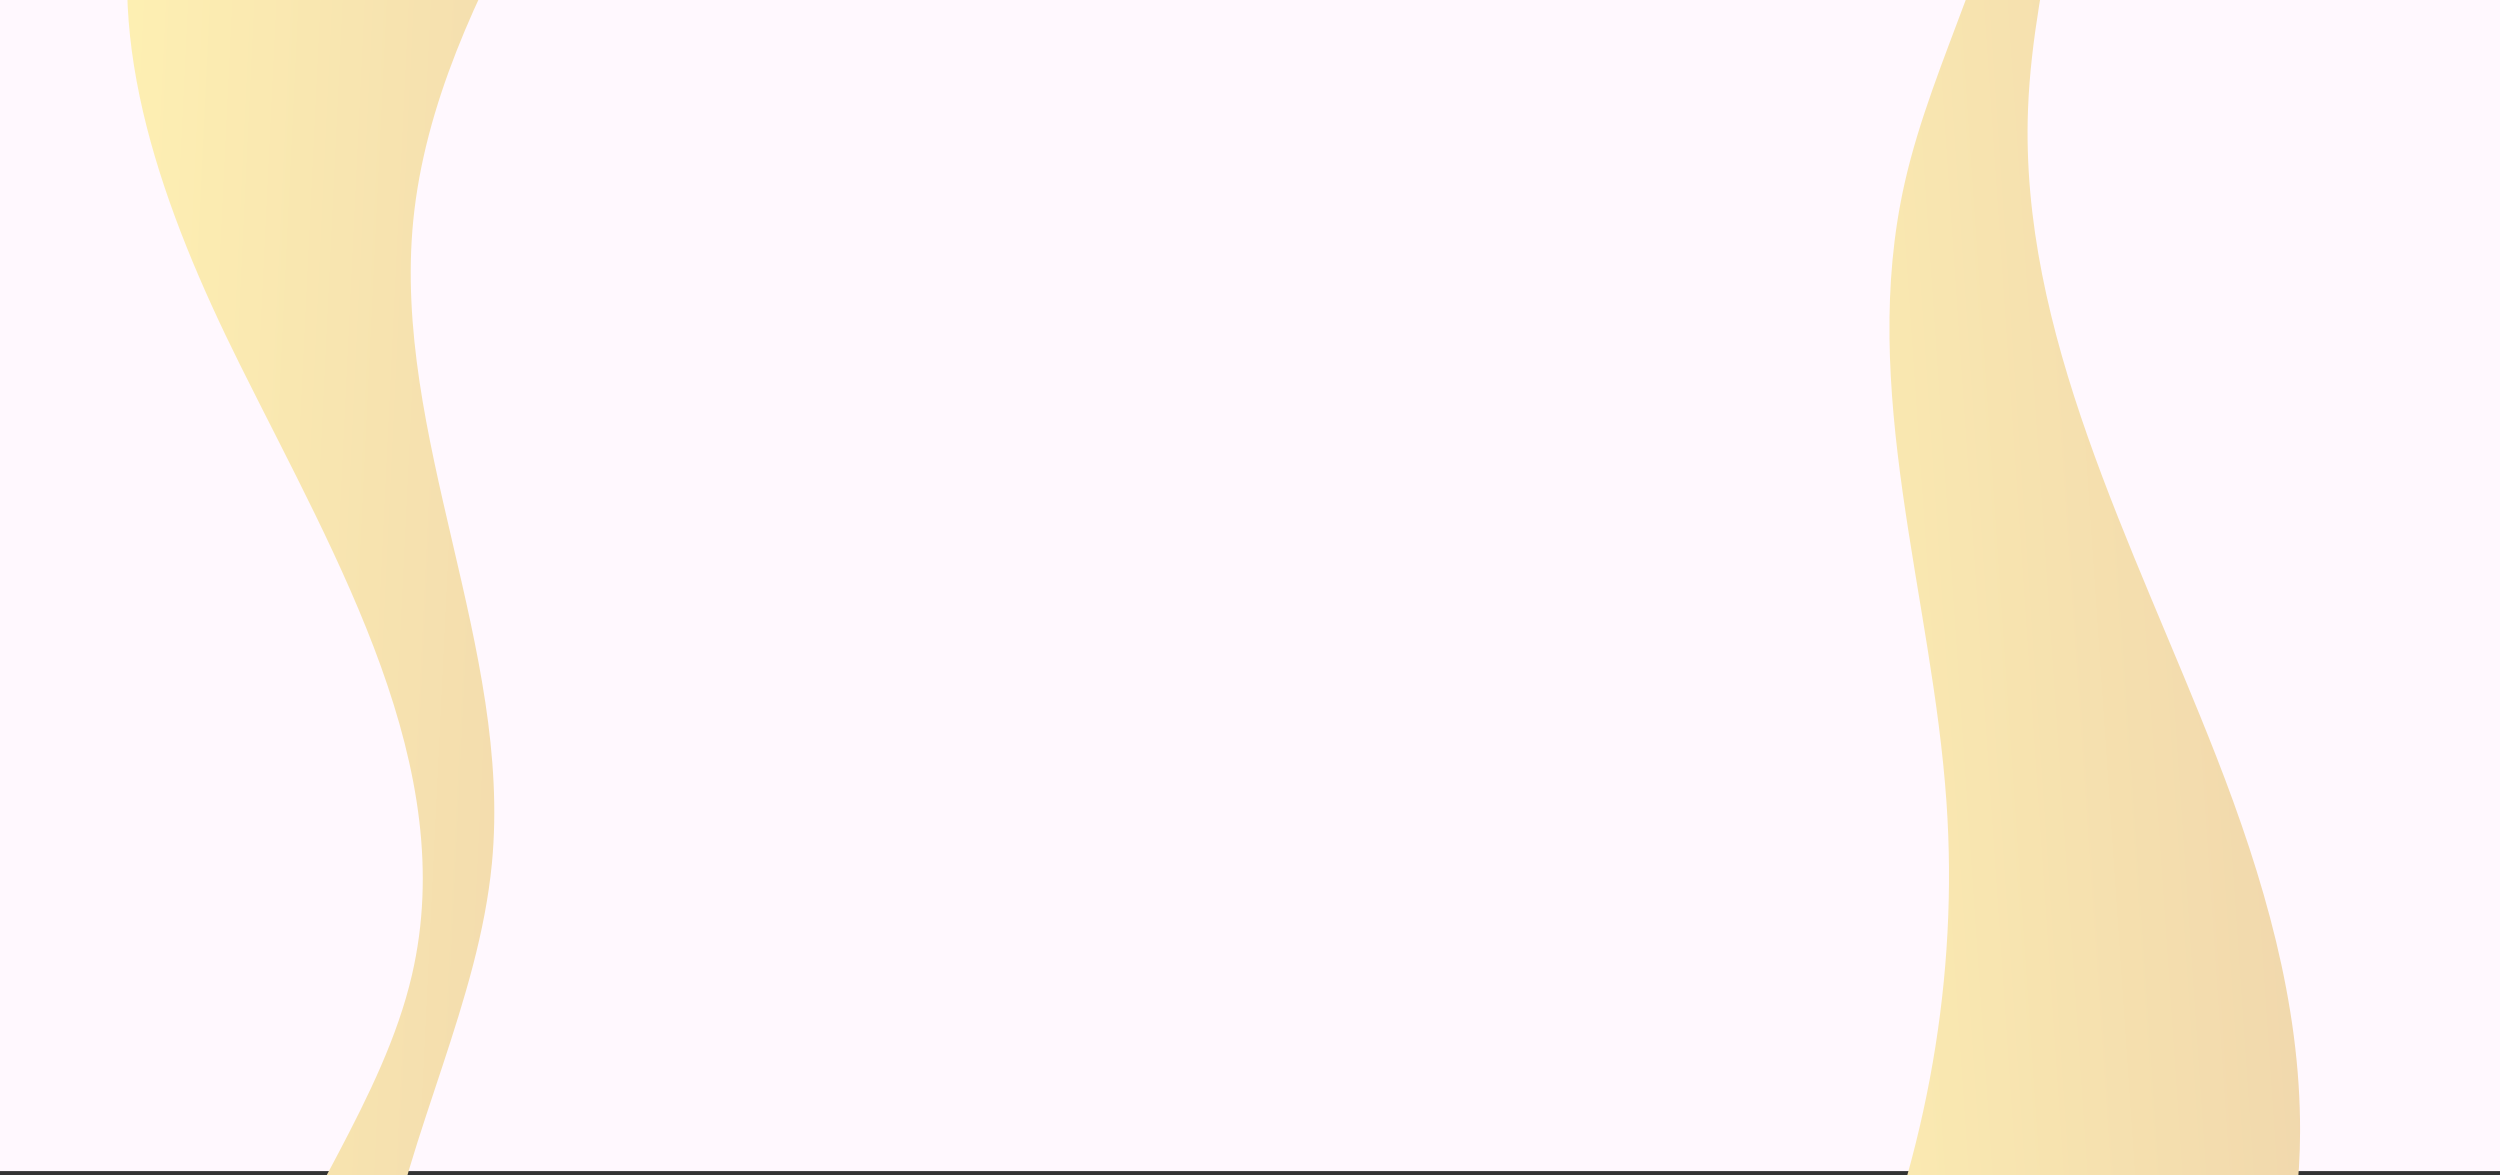 <?xml version="1.0" encoding="utf-8"?>
<!-- Generator: Adobe Illustrator 26.2.1, SVG Export Plug-In . SVG Version: 6.00 Build 0)  -->
<svg version="1.1" id="Layer_2" xmlns="http://www.w3.org/2000/svg" xmlns:xlink="http://www.w3.org/1999/xlink" x="0px" y="0px"
	 viewBox="0 0 2880 1354" style="enable-background:new 0 0 2880 1354;" xml:space="preserve">
<rect x="0" y="0" width="2880" height="1354" fill="#333333" stroke="none"/>
<style type="text/css">
	.st0{fill-rule:evenodd;clip-rule:evenodd;fill:#FFF8FE;}
	.st1{fill-rule:evenodd;clip-rule:evenodd;fill:url(#SVGID_1_);}
	.st2{fill-rule:evenodd;clip-rule:evenodd;fill:url(#SVGID_00000011023532301260270370000015813816112198419105_);}
</style>
<rect class="st0" width="2880" height="1349.09"/>
<g>
	
		<linearGradient id="SVGID_1_" gradientUnits="userSpaceOnUse" x1="1182.505" y1="-2642.396" x2="1137.164" y2="-1703.848" gradientTransform="matrix(0 -1 1 0 2654.904 2515.788)">
		<stop  offset="3.356507e-07" style="stop-color:#FFF2B3"/>
		<stop  offset="1" style="stop-color:#EBCDAA"/>
	</linearGradient>
	<path class="st1" d="M158.39-129.86C117.15,49.3,188.65,243.6,276.11,419.43c113.71,228.6,254.01,465.41,198.34,704.25
		c-32.9,141.14-132.47,270.35-183.58,408.82c-85.46,231.53-31.85,475.64-47.35,714.48c-12.91,199-74.88,396.38-181.85,581.05h492.77
		c21.85-53.32,35.65-108.21,43.2-163.42c20.09-146.78-2.83-295.05-38.57-439.78c-62.44-252.81-159.92-507.45-115.88-762.14
		c27.28-157.76,108.39-309.85,123.52-468.4c23.63-247.69-115.14-492.63-90.63-740.28c13.11-132.44,72.34-259.66,141.65-383.89
		H158.39z"/>
	
		<linearGradient id="SVGID_00000043428519058169068190000009073998715085606030_" gradientUnits="userSpaceOnUse" x1="2455.425" y1="-625.693" x2="2406.689" y2="383.13" gradientTransform="matrix(-0.116 -0.993 0.993 -0.116 2770.754 2413.362)">
		<stop  offset="3.356507e-07" style="stop-color:#FFF2B3"/>
		<stop  offset="1" style="stop-color:#EBCDAA"/>
	</linearGradient>
	<path style="fill-rule:evenodd;clip-rule:evenodd;fill:url(#SVGID_00000043428519058169068190000009073998715085606030_);" d="
		M1841.39-1427.27c-17.1,182.14,79.78,367.84,190.06,533.57c143.37,215.47,314.24,436.38,290.75,679.27
		c-13.88,143.53-95.58,282-127.91,424.73c-54.05,238.66,31.69,475.64,48.09,714.45c13.67,198.97-21.6,401.31-103.26,595.62
		l489.42-50.18c14.6-55.19,21-111.11,21.15-166.7c0.41-147.82-42.09-292.76-96.85-432.86c-95.67-244.73-226.39-487.71-216.56-745.16
		c6.09-159.46,66.4-318.78,60.32-477.79c-9.5-248.41-179.94-477.56-188.57-726.02c-4.61-132.87,37.28-265.26,89.58-395.7
		L1841.39-1427.27z"/>
</g>
</svg>
